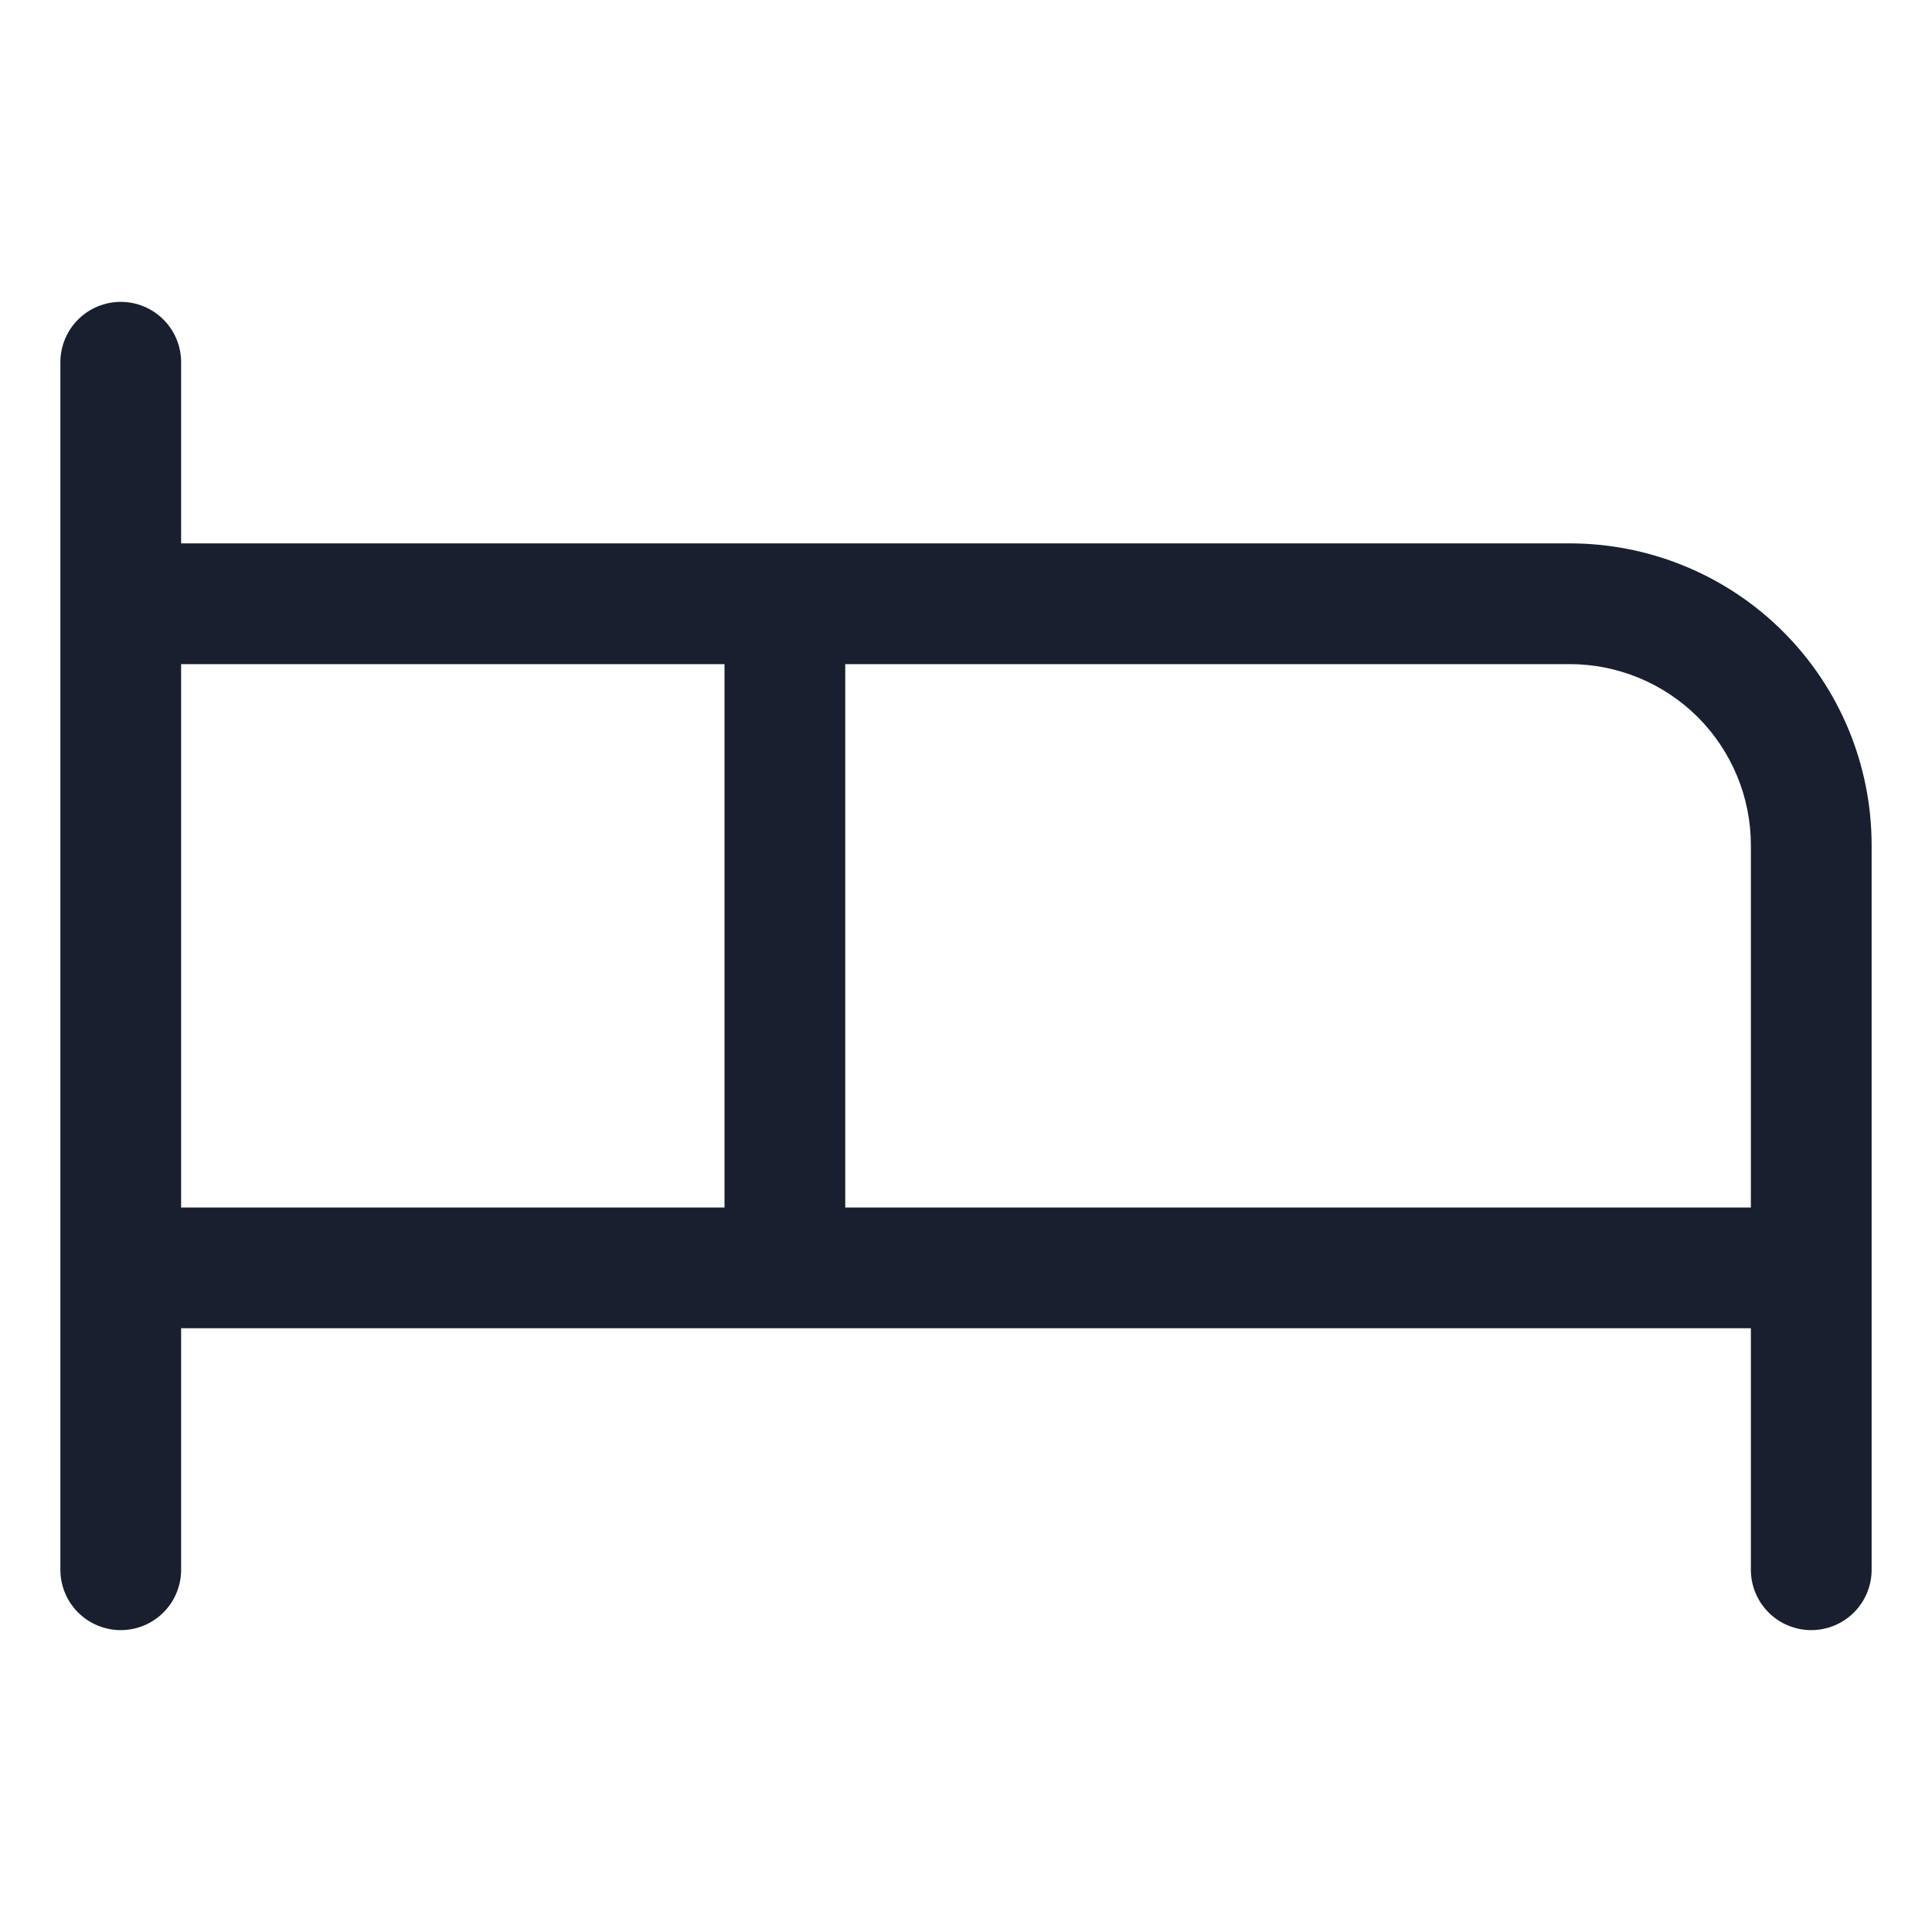 <svg width="20" height="20" viewBox="0 0 20 20" fill="none" xmlns="http://www.w3.org/2000/svg">
<path d="M16.25 5.625H1.875V3.75C1.875 3.584 1.809 3.425 1.692 3.308C1.575 3.191 1.416 3.125 1.25 3.125C1.084 3.125 0.925 3.191 0.808 3.308C0.691 3.425 0.625 3.584 0.625 3.75V16.25C0.625 16.416 0.691 16.575 0.808 16.692C0.925 16.809 1.084 16.875 1.25 16.875C1.416 16.875 1.575 16.809 1.692 16.692C1.809 16.575 1.875 16.416 1.875 16.25V13.75H18.125V16.25C18.125 16.416 18.191 16.575 18.308 16.692C18.425 16.809 18.584 16.875 18.75 16.875C18.916 16.875 19.075 16.809 19.192 16.692C19.309 16.575 19.375 16.416 19.375 16.25V8.75C19.375 7.921 19.046 7.126 18.46 6.54C17.874 5.954 17.079 5.625 16.25 5.625ZM1.875 6.875H7.5V12.5H1.875V6.875ZM8.75 12.5V6.875H16.25C16.747 6.875 17.224 7.073 17.576 7.424C17.927 7.776 18.125 8.253 18.125 8.75V12.5H8.75Z" fill="#191F2E"/>
</svg>
